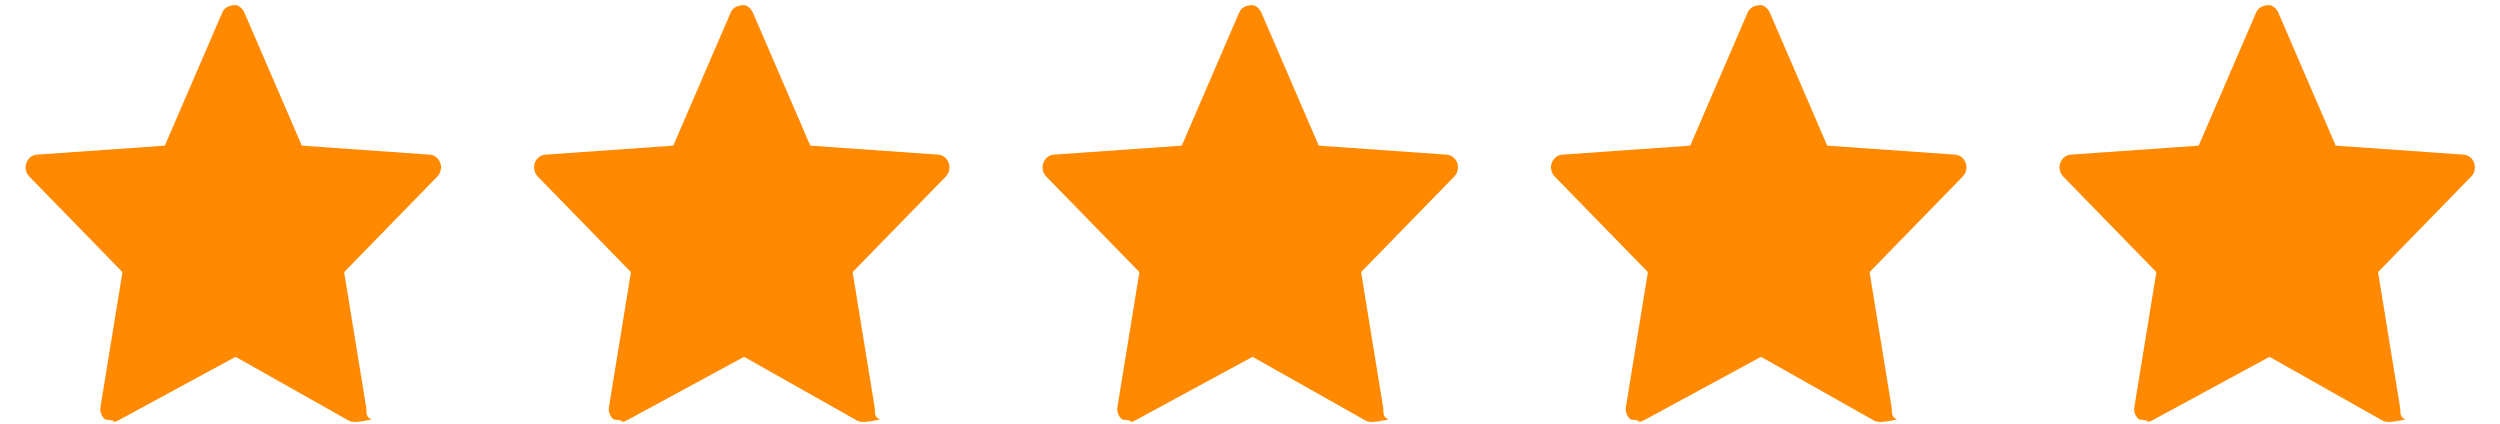 <svg width="59" height="10" viewBox="0 0 59 10" fill="none" xmlns="http://www.w3.org/2000/svg">
<g clip-path="url(#clip0_133_393)">
<path fill-rule="evenodd" clip-rule="evenodd" d="M10.394 3.857C10.36 3.747 10.27 3.667 10.162 3.651L7.123 3.437L5.764 0.288C5.716 0.186 5.616 0.121 5.56 0.121C5.397 0.121 5.297 0.186 5.249 0.288L3.89 3.437L0.851 3.651C0.742 3.667 0.653 3.747 0.619 3.857C0.585 3.965 0.613 4.086 0.691 4.166L2.89 6.422L2.371 9.606C2.353 9.719 2.397 9.833 2.486 9.901C2.855 9.939 2.595 9.958 2.654 9.958C2.7 9.958 2.746 9.947 2.788 9.924L5.56 8.421L8.225 9.924C8.321 9.977 8.439 9.968 8.77 9.901C8.615 9.833 8.66 9.719 8.641 9.606L8.122 6.422L10.321 4.166C10.399 4.086 10.428 3.965 10.394 3.857Z" fill="#FF8A01"/>
</g>
<g clip-path="url(#clip1_133_393)">
<path fill-rule="evenodd" clip-rule="evenodd" d="M22.394 3.857C22.36 3.747 22.27 3.667 22.162 3.651L19.123 3.437L17.764 0.288C17.715 0.186 17.616 0.121 17.56 0.121C17.397 0.121 17.297 0.186 17.248 0.288L15.889 3.437L12.851 3.651C12.742 3.667 12.652 3.747 12.618 3.857C12.585 3.965 12.613 4.086 12.691 4.166L14.89 6.422L14.371 9.606C14.353 9.719 14.397 9.833 14.486 9.901C14.855 9.939 14.595 9.958 14.654 9.958C14.7 9.958 14.746 9.947 14.788 9.924L17.56 8.421L20.224 9.924C20.321 9.977 20.439 9.968 20.77 9.901C20.615 9.833 20.66 9.719 20.641 9.606L20.122 6.422L22.321 4.166C22.399 4.086 22.427 3.965 22.394 3.857Z" fill="#FF8A01"/>
</g>
<g clip-path="url(#clip2_133_393)">
<path fill-rule="evenodd" clip-rule="evenodd" d="M34.394 3.857C34.36 3.747 34.27 3.667 34.162 3.651L31.123 3.437L29.764 0.288C29.715 0.186 29.616 0.121 29.56 0.121C29.397 0.121 29.297 0.186 29.248 0.288L27.89 3.437L24.851 3.651C24.742 3.667 24.652 3.747 24.619 3.857C24.584 3.965 24.613 4.086 24.691 4.166L26.89 6.422L26.371 9.606C26.353 9.719 26.397 9.833 26.485 9.901C26.855 9.939 26.595 9.958 26.654 9.958C26.7 9.958 26.746 9.947 26.788 9.924L29.56 8.421L32.224 9.924C32.321 9.977 32.438 9.968 32.77 9.901C32.615 9.833 32.66 9.719 32.641 9.606L32.122 6.422L34.321 4.166C34.4 4.086 34.428 3.965 34.394 3.857Z" fill="#FF8A01"/>
</g>
<g clip-path="url(#clip3_133_393)">
<path fill-rule="evenodd" clip-rule="evenodd" d="M46.394 3.857C46.36 3.747 46.27 3.667 46.162 3.651L43.123 3.437L41.764 0.288C41.715 0.186 41.615 0.121 41.56 0.121C41.397 0.121 41.297 0.186 41.248 0.288L39.889 3.437L36.85 3.651C36.742 3.667 36.653 3.747 36.618 3.857C36.584 3.965 36.613 4.086 36.691 4.166L38.89 6.422L38.371 9.606C38.353 9.719 38.397 9.833 38.486 9.901C38.855 9.939 38.594 9.958 38.654 9.958C38.7 9.958 38.746 9.947 38.788 9.924L41.56 8.421L44.224 9.924C44.321 9.977 44.438 9.968 44.77 9.901C44.615 9.833 44.66 9.719 44.641 9.606L44.122 6.422L46.321 4.166C46.4 4.086 46.428 3.965 46.394 3.857Z" fill="#FF8A01"/>
</g>
<g clip-path="url(#clip4_133_393)">
<path fill-rule="evenodd" clip-rule="evenodd" d="M58.394 3.857C58.36 3.747 58.27 3.667 58.162 3.651L55.123 3.437L53.764 0.288C53.715 0.186 53.615 0.121 53.56 0.121C53.397 0.121 53.297 0.186 53.248 0.288L51.889 3.437L48.85 3.651C48.742 3.667 48.653 3.747 48.618 3.857C48.584 3.965 48.613 4.086 48.691 4.166L50.89 6.422L50.371 9.606C50.353 9.719 50.397 9.833 50.486 9.901C50.855 9.939 50.594 9.958 50.654 9.958C50.7 9.958 50.746 9.947 50.788 9.924L53.56 8.421L56.224 9.924C56.321 9.977 56.438 9.968 56.77 9.901C56.615 9.833 56.66 9.719 56.641 9.606L56.122 6.422L58.321 4.166C58.4 4.086 58.428 3.965 58.394 3.857Z" fill="#FF8A01"/>
</g>
<defs>
<clipPath id="clip0_133_393">
<rect width="10" height="10" fill="white" transform="translate(0.5)"/>
</clipPath>
<clipPath id="clip1_133_393">
<rect width="10" height="10" fill="white" transform="translate(12.5)"/>
</clipPath>
<clipPath id="clip2_133_393">
<rect width="10" height="10" fill="white" transform="translate(24.5)"/>
</clipPath>
<clipPath id="clip3_133_393">
<rect width="10" height="10" fill="white" transform="translate(36.5)"/>
</clipPath>
<clipPath id="clip4_133_393">
<rect width="10" height="10" fill="white" transform="translate(48.5)"/>
</clipPath>
</defs>
</svg>
